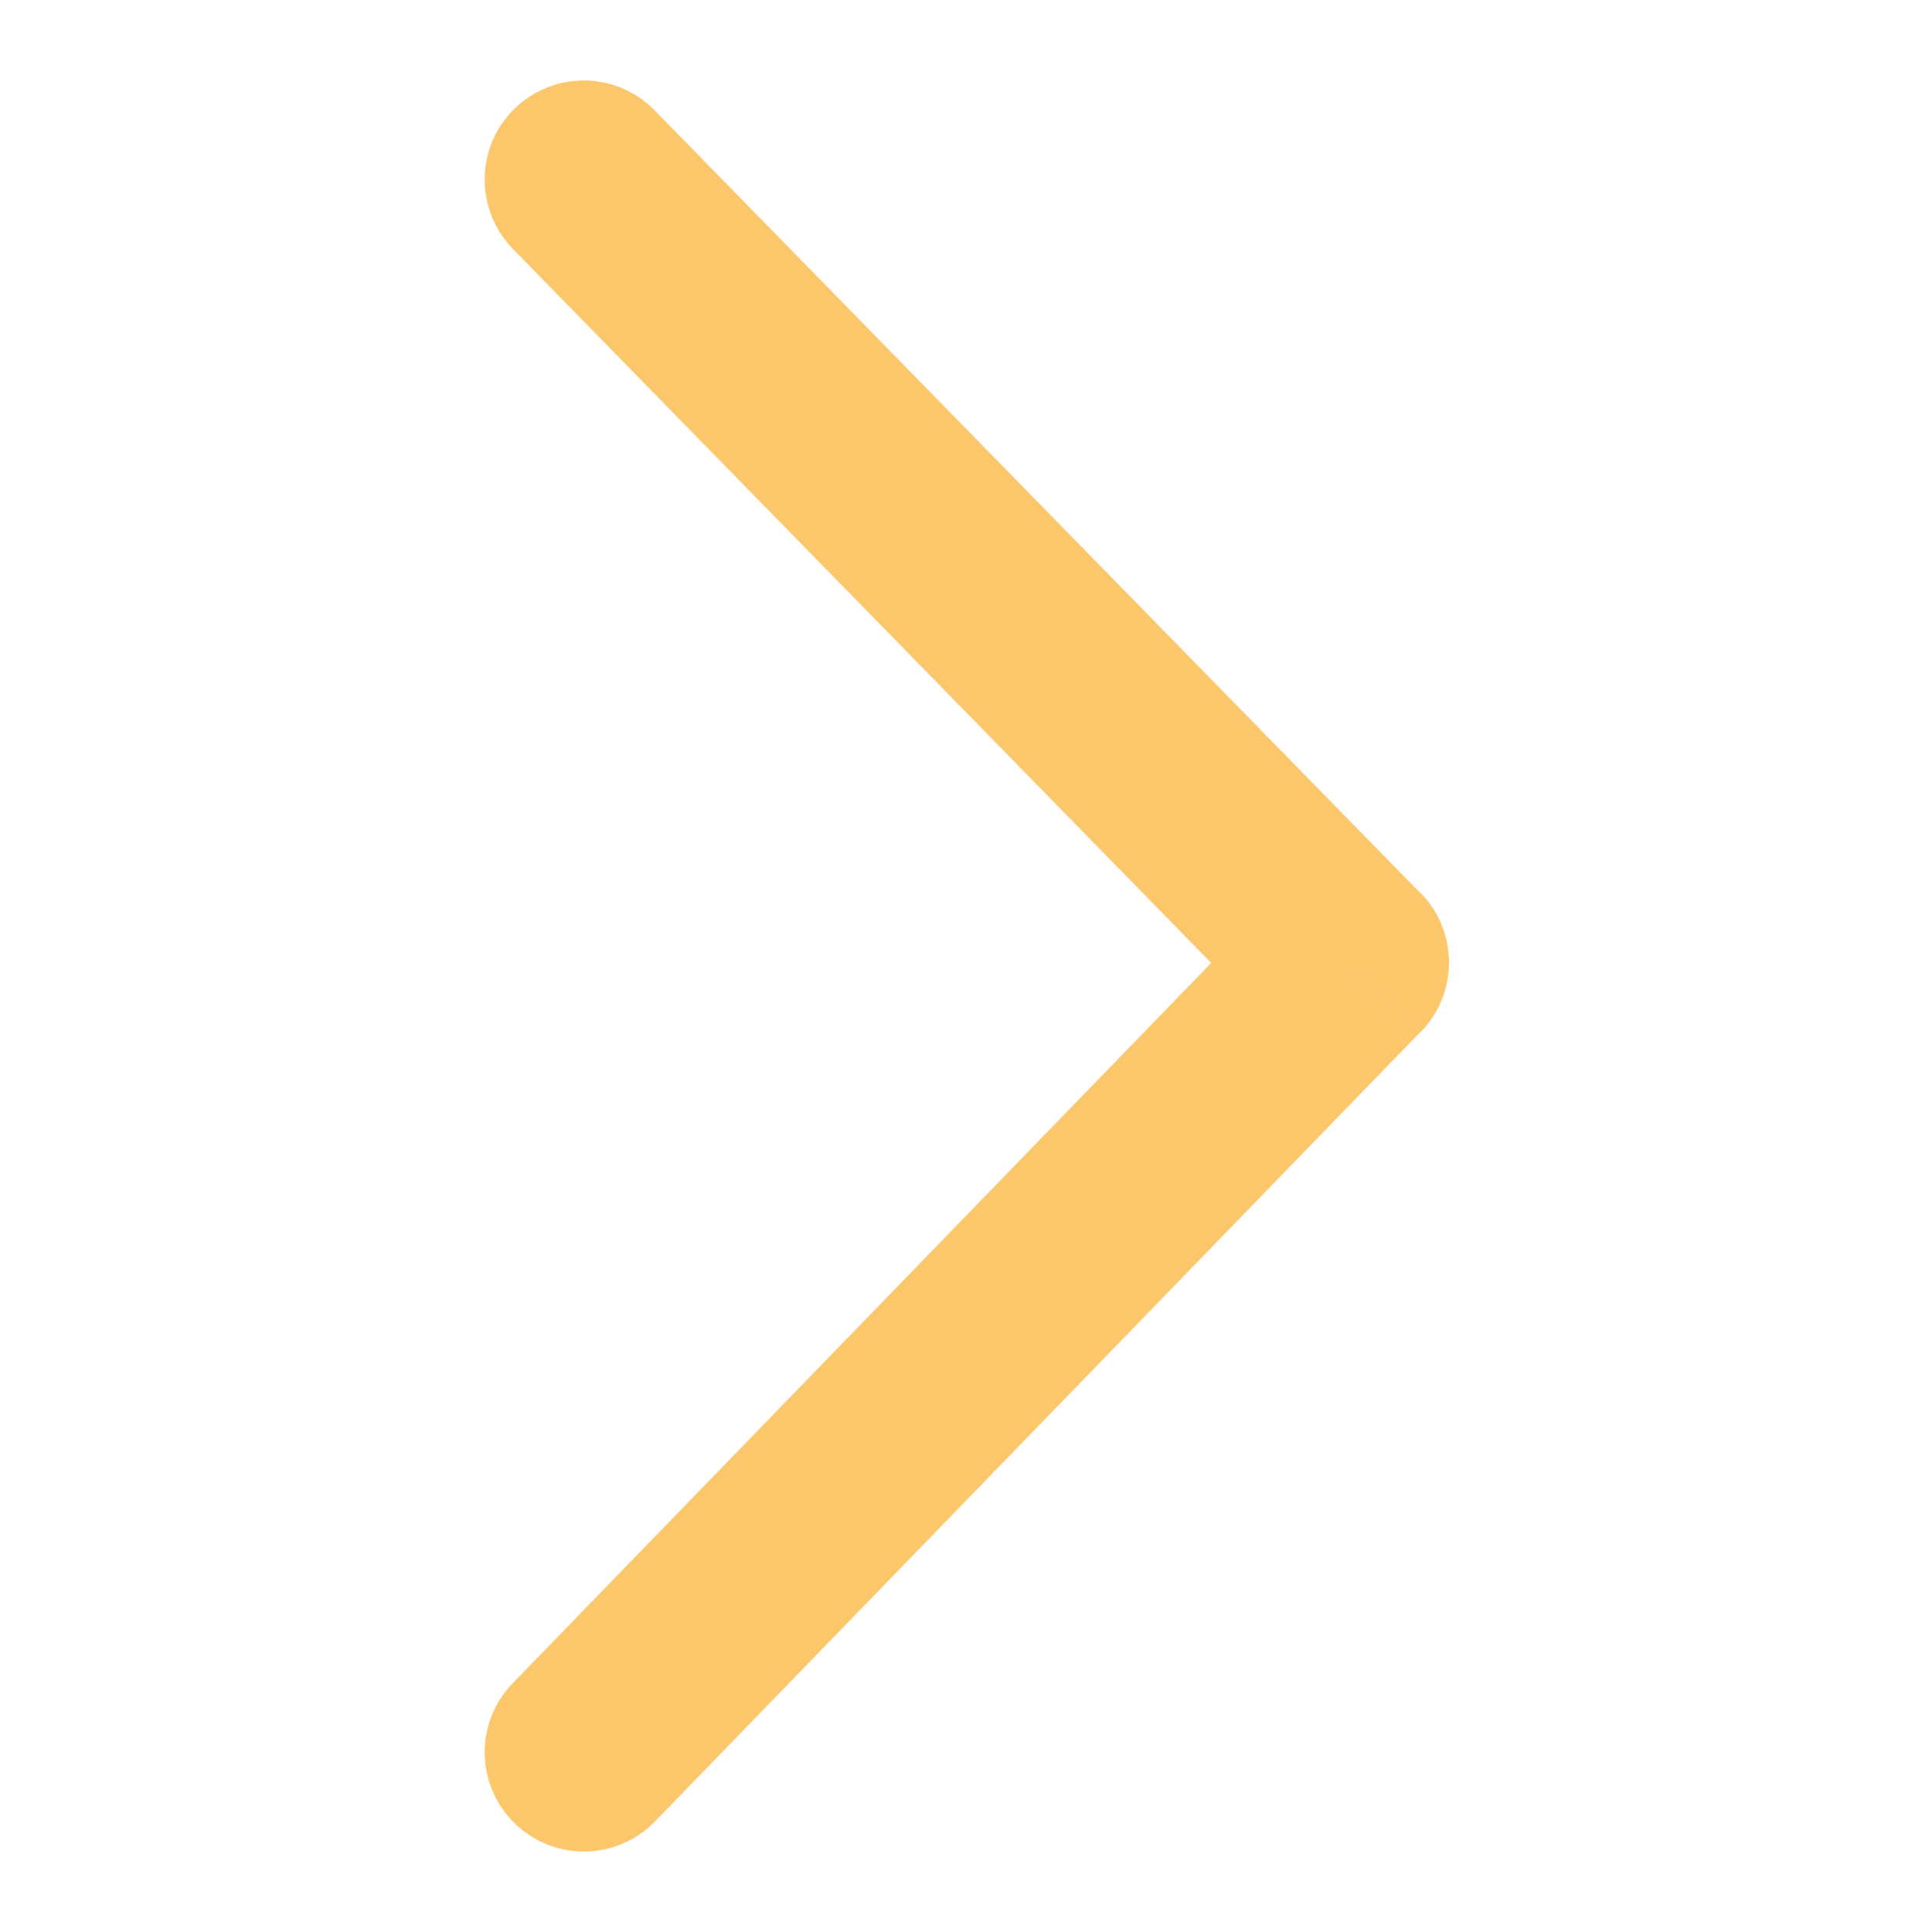 <svg width="24" height="24" viewBox="0 0 24 24" fill="none" xmlns="http://www.w3.org/2000/svg">
<path d="M6.37 20.909C5.896 21.396 5.906 22.177 6.395 22.651C6.882 23.126 7.663 23.115 8.137 22.626L17.648 12.816L16.765 11.959L17.651 12.818C18.126 12.328 18.115 11.545 17.625 11.071C17.61 11.056 17.596 11.044 17.582 11.031L8.135 1.374C7.661 0.885 6.882 0.874 6.393 1.349C5.906 1.823 5.896 2.602 6.37 3.091L15.046 11.962L6.37 20.909Z" fill="#FBC76A"/>
</svg>
